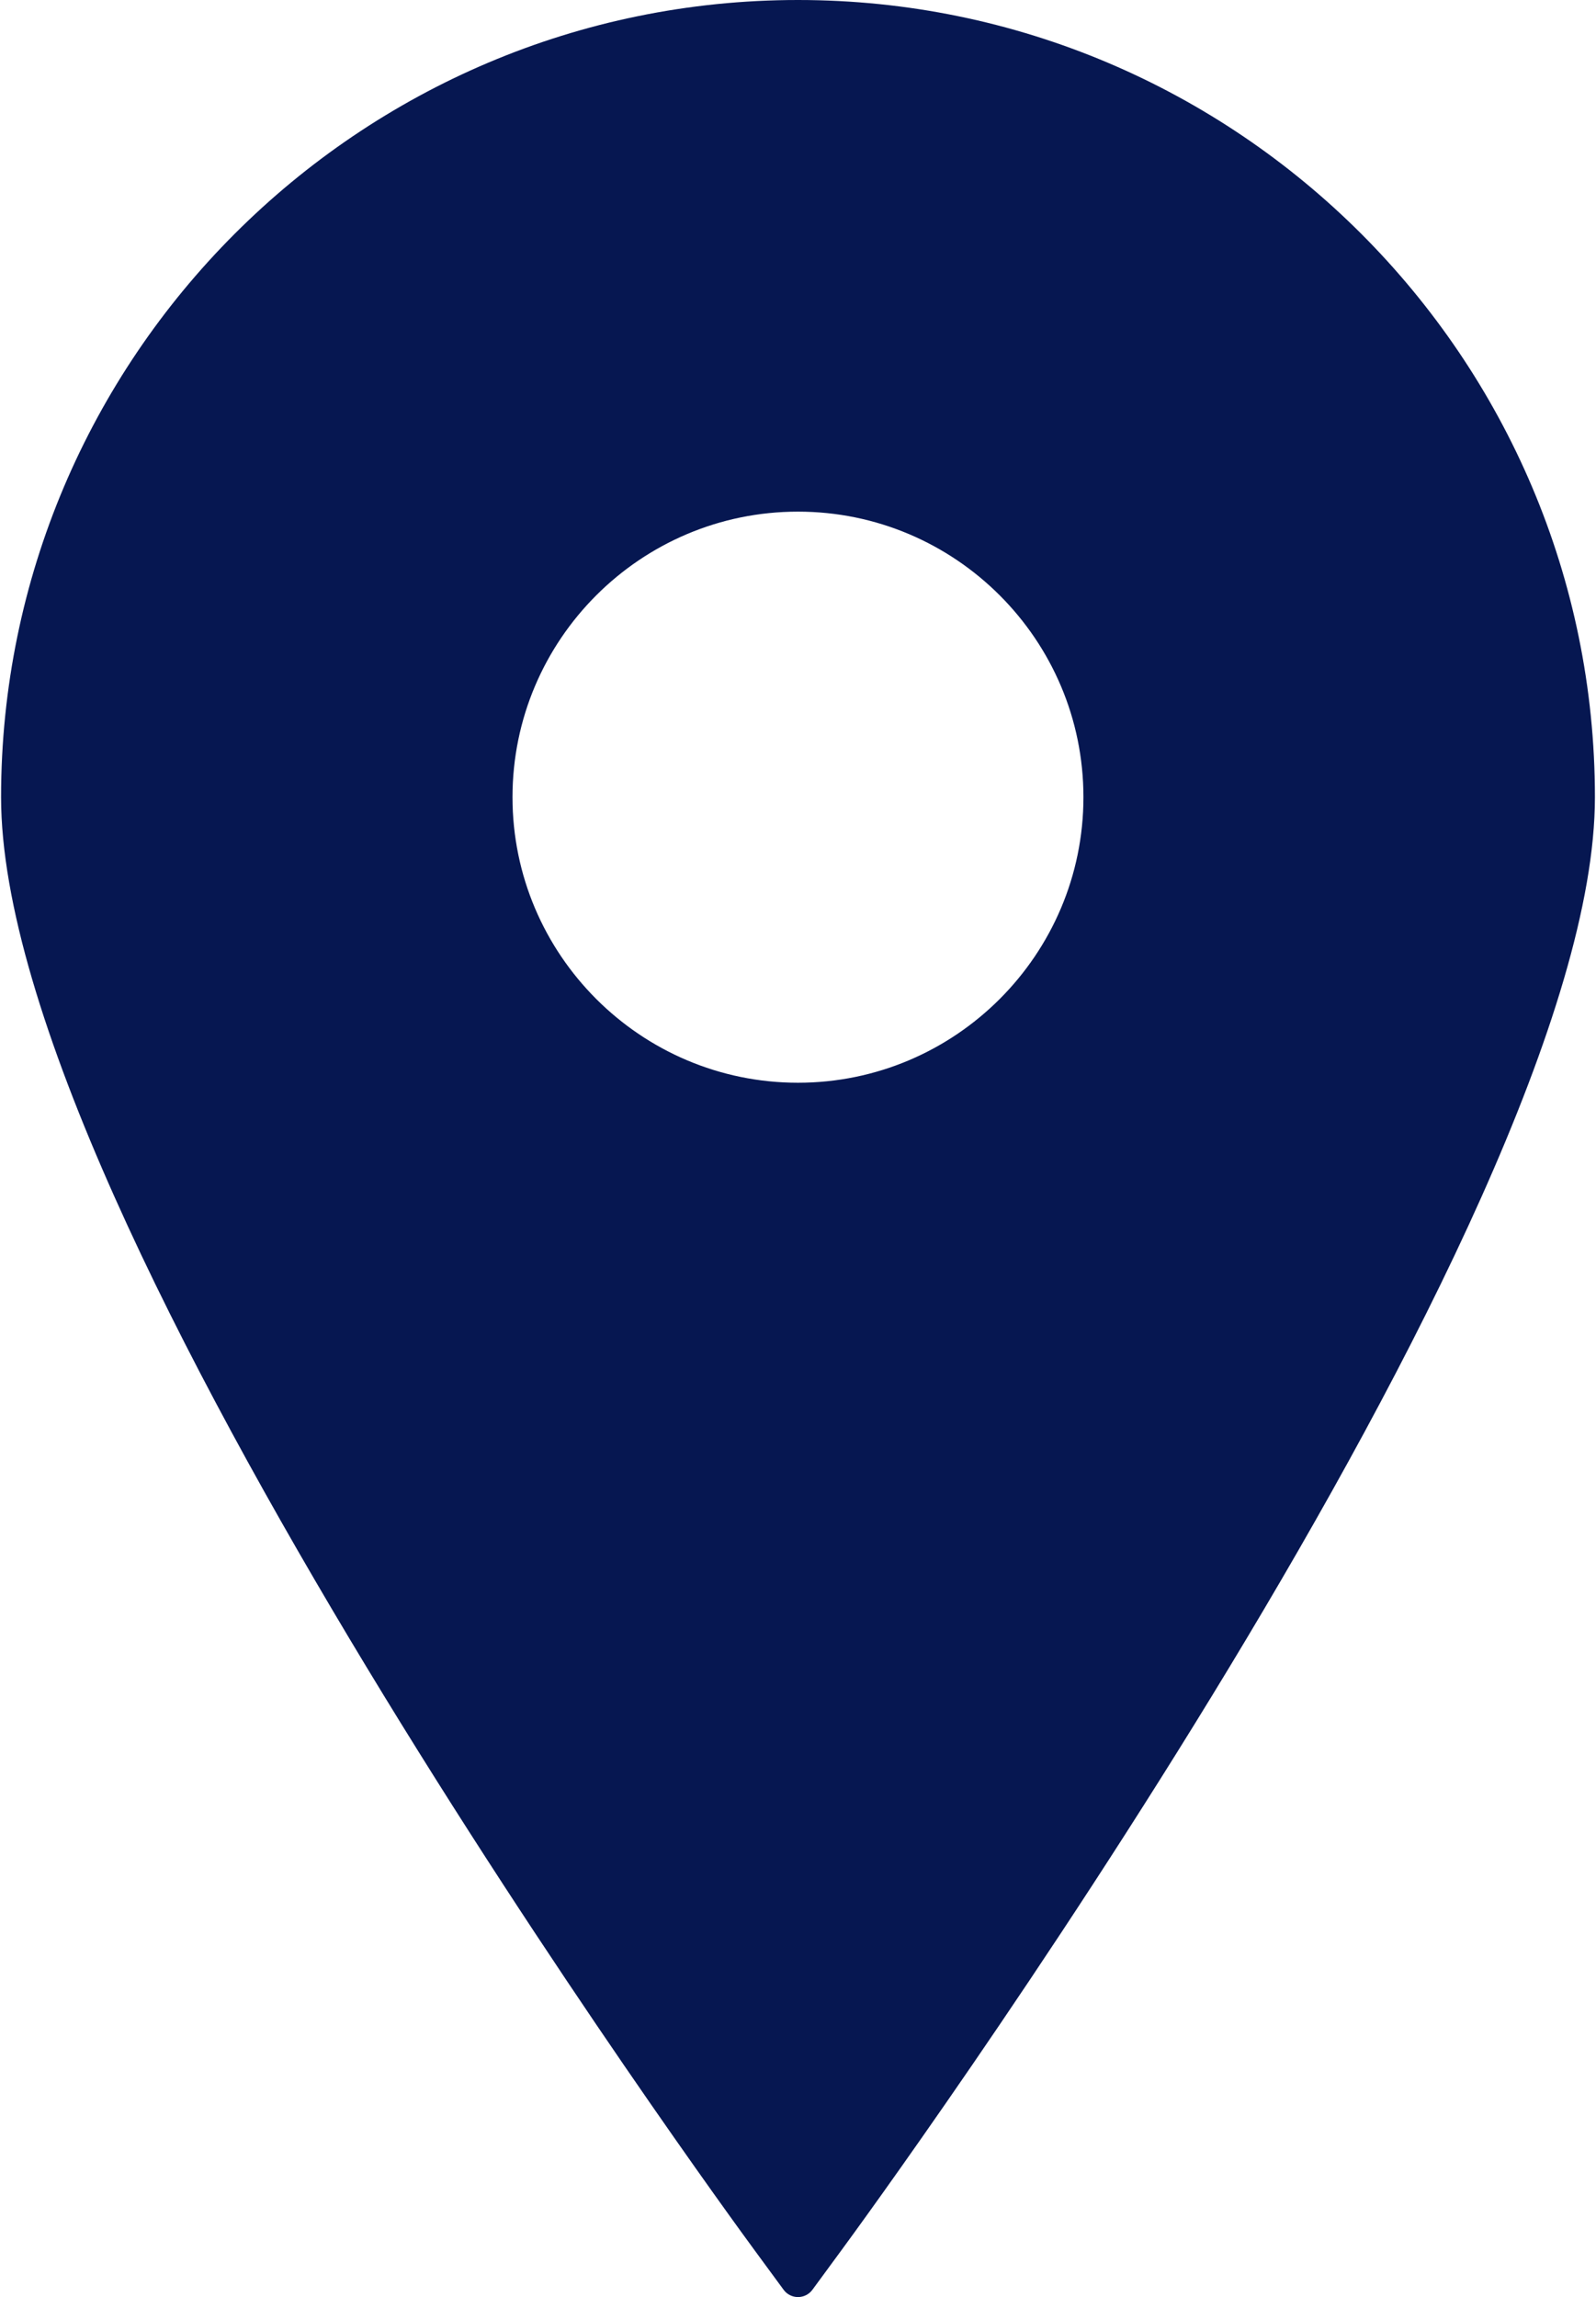 <svg width="556" height="800" viewBox="0 0 556 800" fill="none" xmlns="http://www.w3.org/2000/svg">
<path d="M277.988 0C124.91 0 0.374 124.554 0.374 277.636C0.374 424.99 252.258 769.262 262.983 783.841L272.992 797.463C274.163 799.064 276.027 800 277.988 800C279.979 800 281.831 799.064 283.014 797.463L293.017 783.841C303.748 769.262 555.625 424.99 555.625 277.636C555.625 124.554 431.07 0 277.988 0ZM277.988 178.187C332.836 178.187 377.436 222.789 377.436 277.636C377.436 332.454 332.834 377.084 277.988 377.084C223.172 377.084 178.539 332.454 178.539 277.636C178.539 222.789 223.17 178.187 277.988 178.187Z" fill="#061751"/>
</svg>
